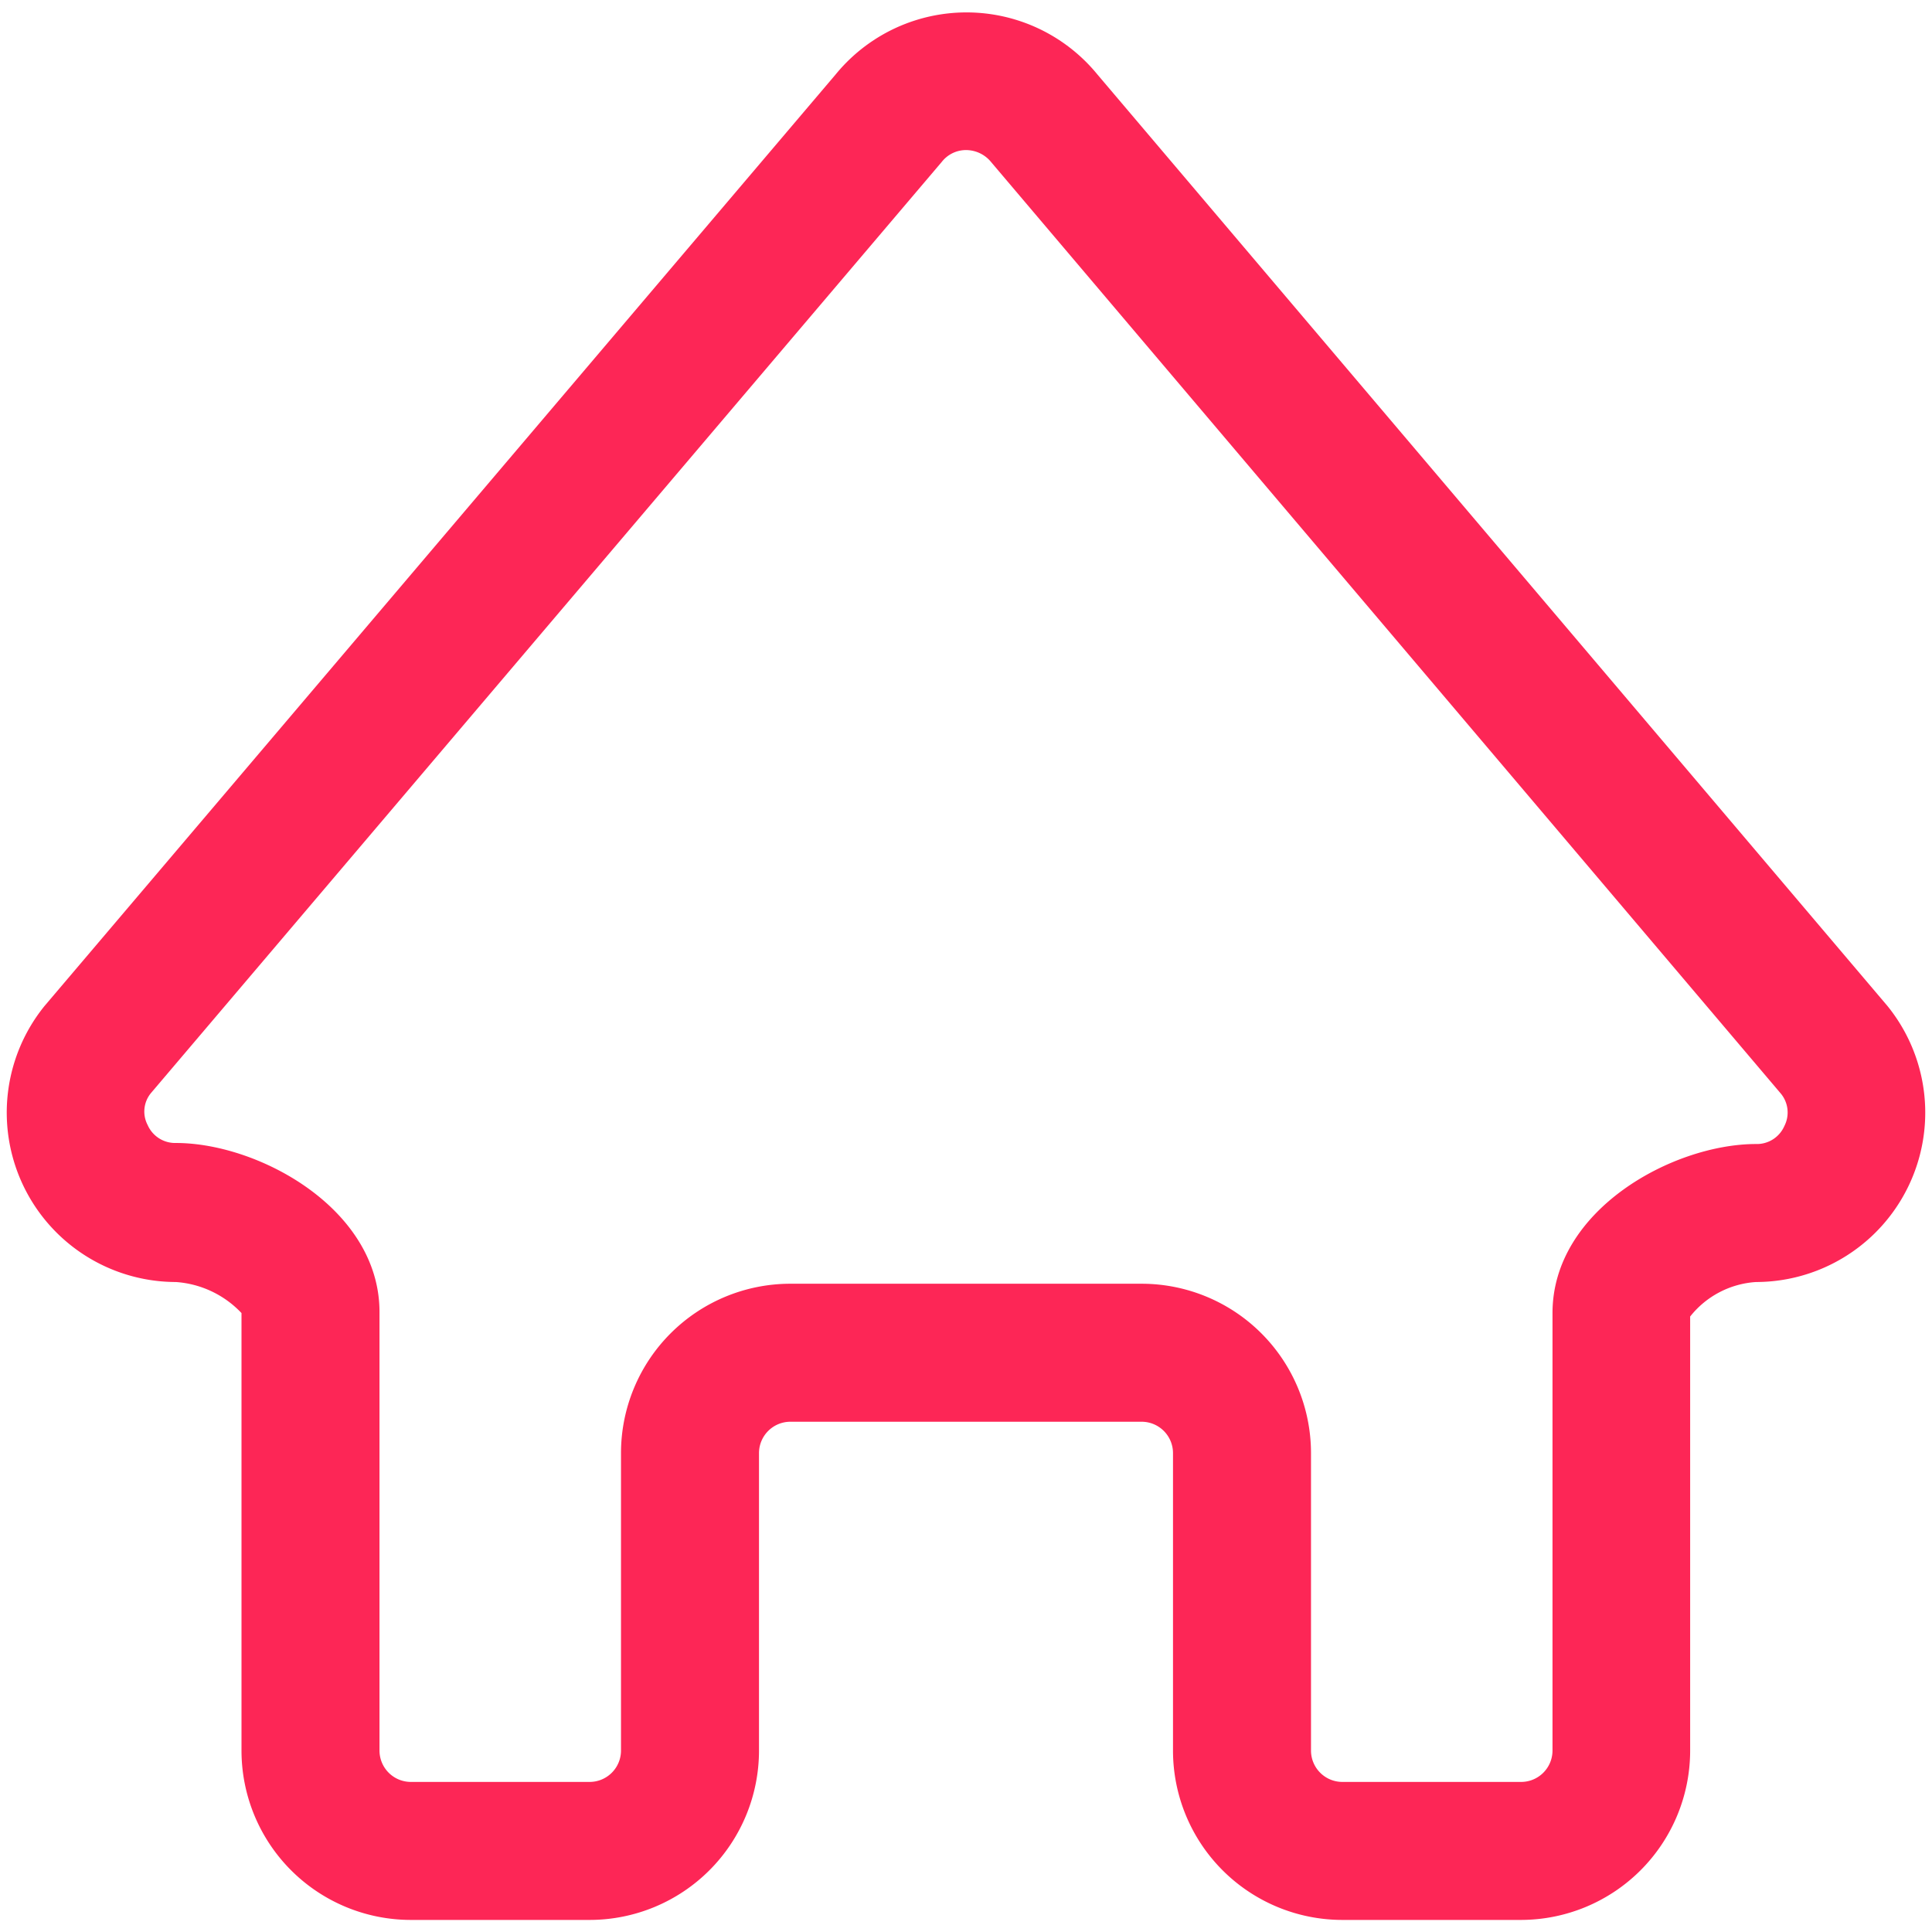 <?xml version="1.0" standalone="no"?><!DOCTYPE svg PUBLIC "-//W3C//DTD SVG 1.1//EN" "http://www.w3.org/Graphics/SVG/1.1/DTD/svg11.dtd"><svg t="1648368005971" class="icon" viewBox="0 0 1024 1024" version="1.1" xmlns="http://www.w3.org/2000/svg" p-id="5038" xmlns:xlink="http://www.w3.org/1999/xlink" width="200" height="200"><defs><style type="text/css">@font-face { font-family: feedback-iconfont; src: url("//at.alicdn.com/t/font_1031158_u69w8yhxdu.woff2?t=1630033759944") format("woff2"), url("//at.alicdn.com/t/font_1031158_u69w8yhxdu.woff?t=1630033759944") format("woff"), url("//at.alicdn.com/t/font_1031158_u69w8yhxdu.ttf?t=1630033759944") format("truetype"); }
</style></defs><path d="M806.4 1017.6h-95.086a89.783 89.783 0 0 1-89.6-89.783v-157.806a16.64 16.64 0 0 0-16.457-16.457H418.743a16.64 16.64 0 0 0-16.457 16.457v157.806a89.783 89.783 0 0 1-89.6 89.783h-95.086A89.783 89.783 0 0 1 128 927.817V695.954a52.846 52.846 0 0 0-34.743-16.457 89.783 89.783 0 0 1-69.669-146.286l419.291-493.714a89.6 89.6 0 0 1 138.789 0l418.743 493.714a89.783 89.783 0 0 1-69.669 146.286 48.457 48.457 0 0 0-34.926 18.286v230.4a89.783 89.783 0 0 1-89.417 89.417zM418.743 680.411h186.514a89.783 89.783 0 0 1 89.6 89.6v157.806a16.64 16.64 0 0 0 16.457 16.64h95.086a16.64 16.64 0 0 0 16.457-16.64V695.954c0-54.857 64-89.6 107.886-89.6a15.909 15.909 0 0 0 14.994-9.509 15.726 15.726 0 0 0-1.829-17.189l-418.56-493.714a17.189 17.189 0 0 0-13.349-6.4 16.274 16.274 0 0 0-12.8 6.217l-419.291 493.714a15.36 15.36 0 0 0-1.646 16.823 15.909 15.909 0 0 0 14.994 9.509c43.886 0 107.886 34.926 107.886 89.6v232.411a16.64 16.64 0 0 0 16.457 16.64h95.086a16.64 16.64 0 0 0 16.457-16.64v-157.806a89.783 89.783 0 0 1 89.6-89.6z" p-id="5039" fill="#fd2656"></path></svg>